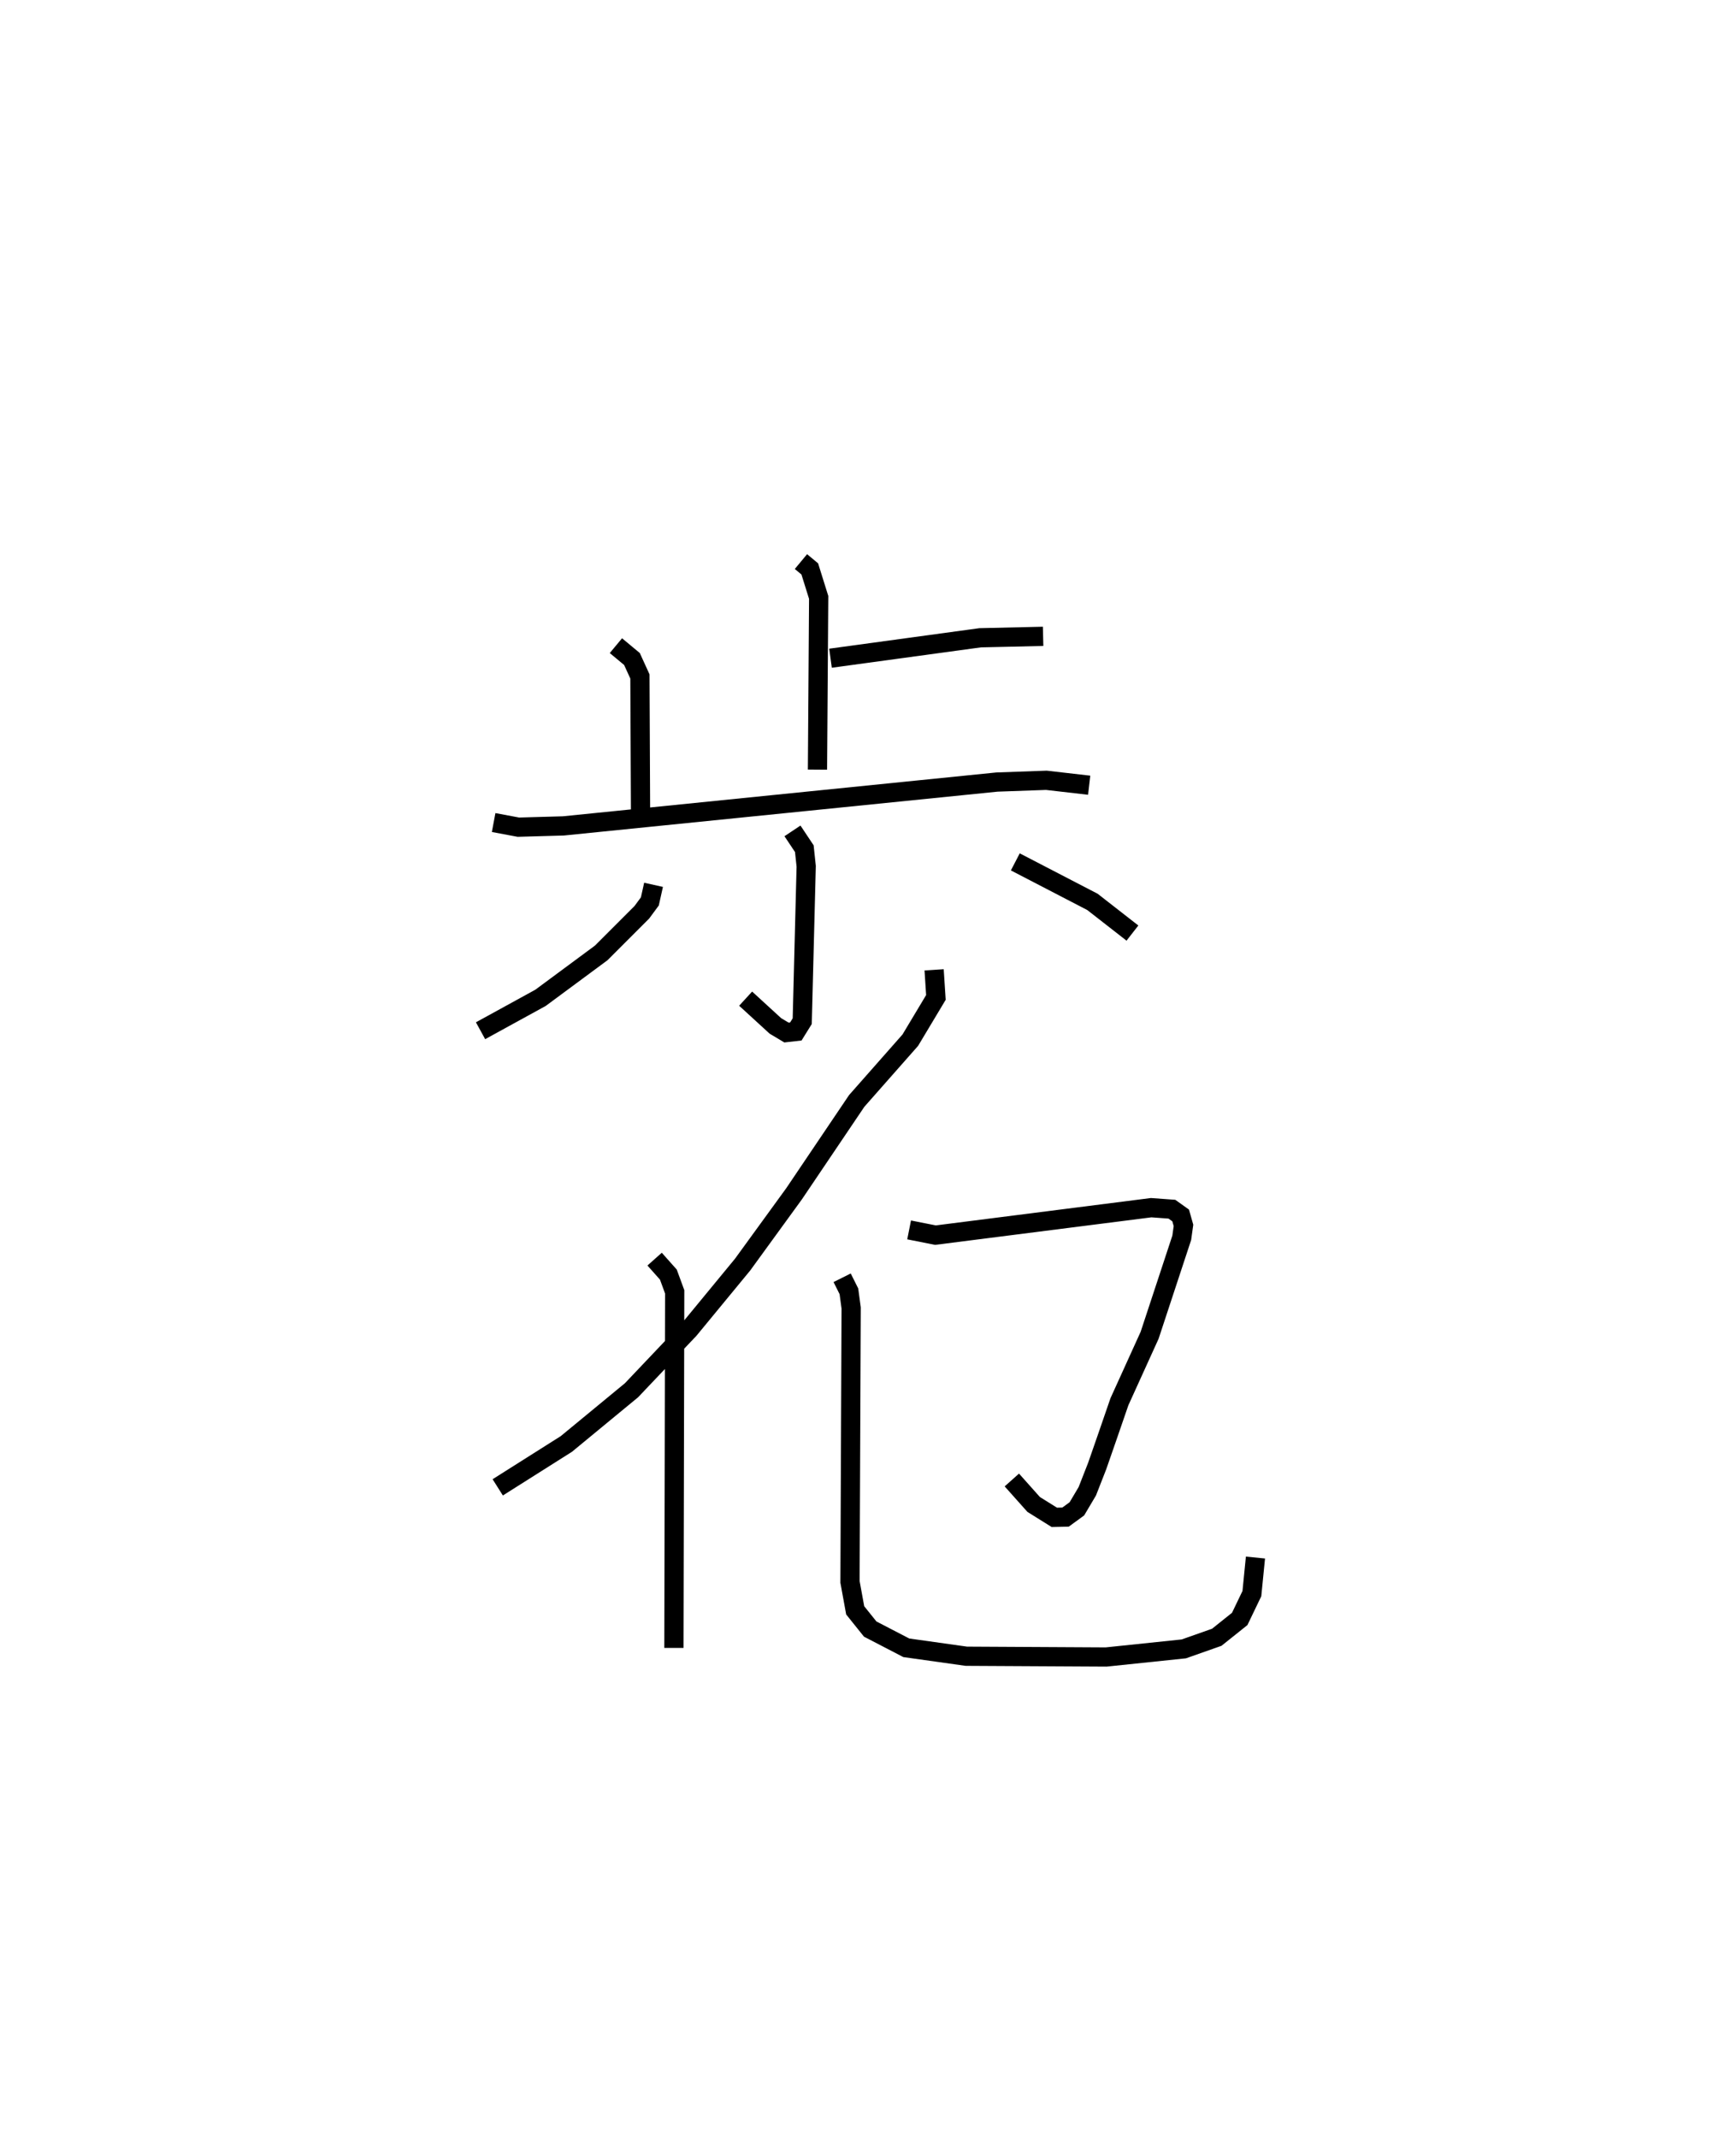 <?xml version="1.0" encoding="utf-8" ?>
<svg baseProfile="full" height="111.178" version="1.1" width="90.311" xmlns="http://www.w3.org/2000/svg" xmlns:ev="http://www.w3.org/2001/xml-events" xmlns:xlink="http://www.w3.org/1999/xlink"><defs /><rect fill="white" height="111.178" width="90.311" x="0" y="0" /><path d="M25.336,25 m0.0,0.0 m16.331,4.206 l0.459,0.382 0.463,1.481 l-0.062,8.957 m0.678,-5.794 l7.781,-1.063 3.279,-0.075 m-22.224,0.485 l0.835,0.694 0.414,0.907 l0.032,7 m-7.642,0.598 l1.287,0.241 2.339,-0.066 l22.552,-2.28 2.577,-0.092 l2.226,0.256 m-15.435,2.375 l0.617,0.926 0.097,0.916 l-0.206,8.054 -0.333,0.536 l-0.487,0.055 -0.576,-0.344 l-1.548,-1.418 m-4.791,-5.92 l-0.192,0.863 -0.417,0.565 l-2.114,2.114 -3.158,2.336 l-3.119,1.711 m27.82,-8.782 l4.013,2.081 2.08,1.622 m-10.317,1.911 l0.093,1.436 -1.332,2.222 l-2.787,3.159 -3.26,4.831 l-2.679,3.685 -2.776,3.37 l-3.003,3.163 -3.388,2.792 l-3.57,2.257 m8.161,-11.869 l0.715,0.803 0.33,0.898 l-0.041,18.519 m12.236,-21.74 l1.371,0.272 11.221,-1.428 l1.079,0.079 0.455,0.325 l0.147,0.517 -0.09,0.646 l-1.671,5.068 -1.571,3.457 l-0.62,1.798 -0.536,1.542 l-0.515,1.316 -0.542,0.914 l-0.59,0.43 -0.584,0.013 l-1.075,-0.671 -1.135,-1.272 m-8.828,-10.517 l0.352,0.704 0.117,0.868 l-0.06,14.245 0.27,1.479 l0.781,0.974 1.878,0.974 l3.122,0.439 7.274,0.04 l4.041,-0.422 1.714,-0.604 l1.194,-0.954 0.633,-1.317 l0.186,-1.875 " fill="none" stroke="black" stroke-width="1" /></svg>